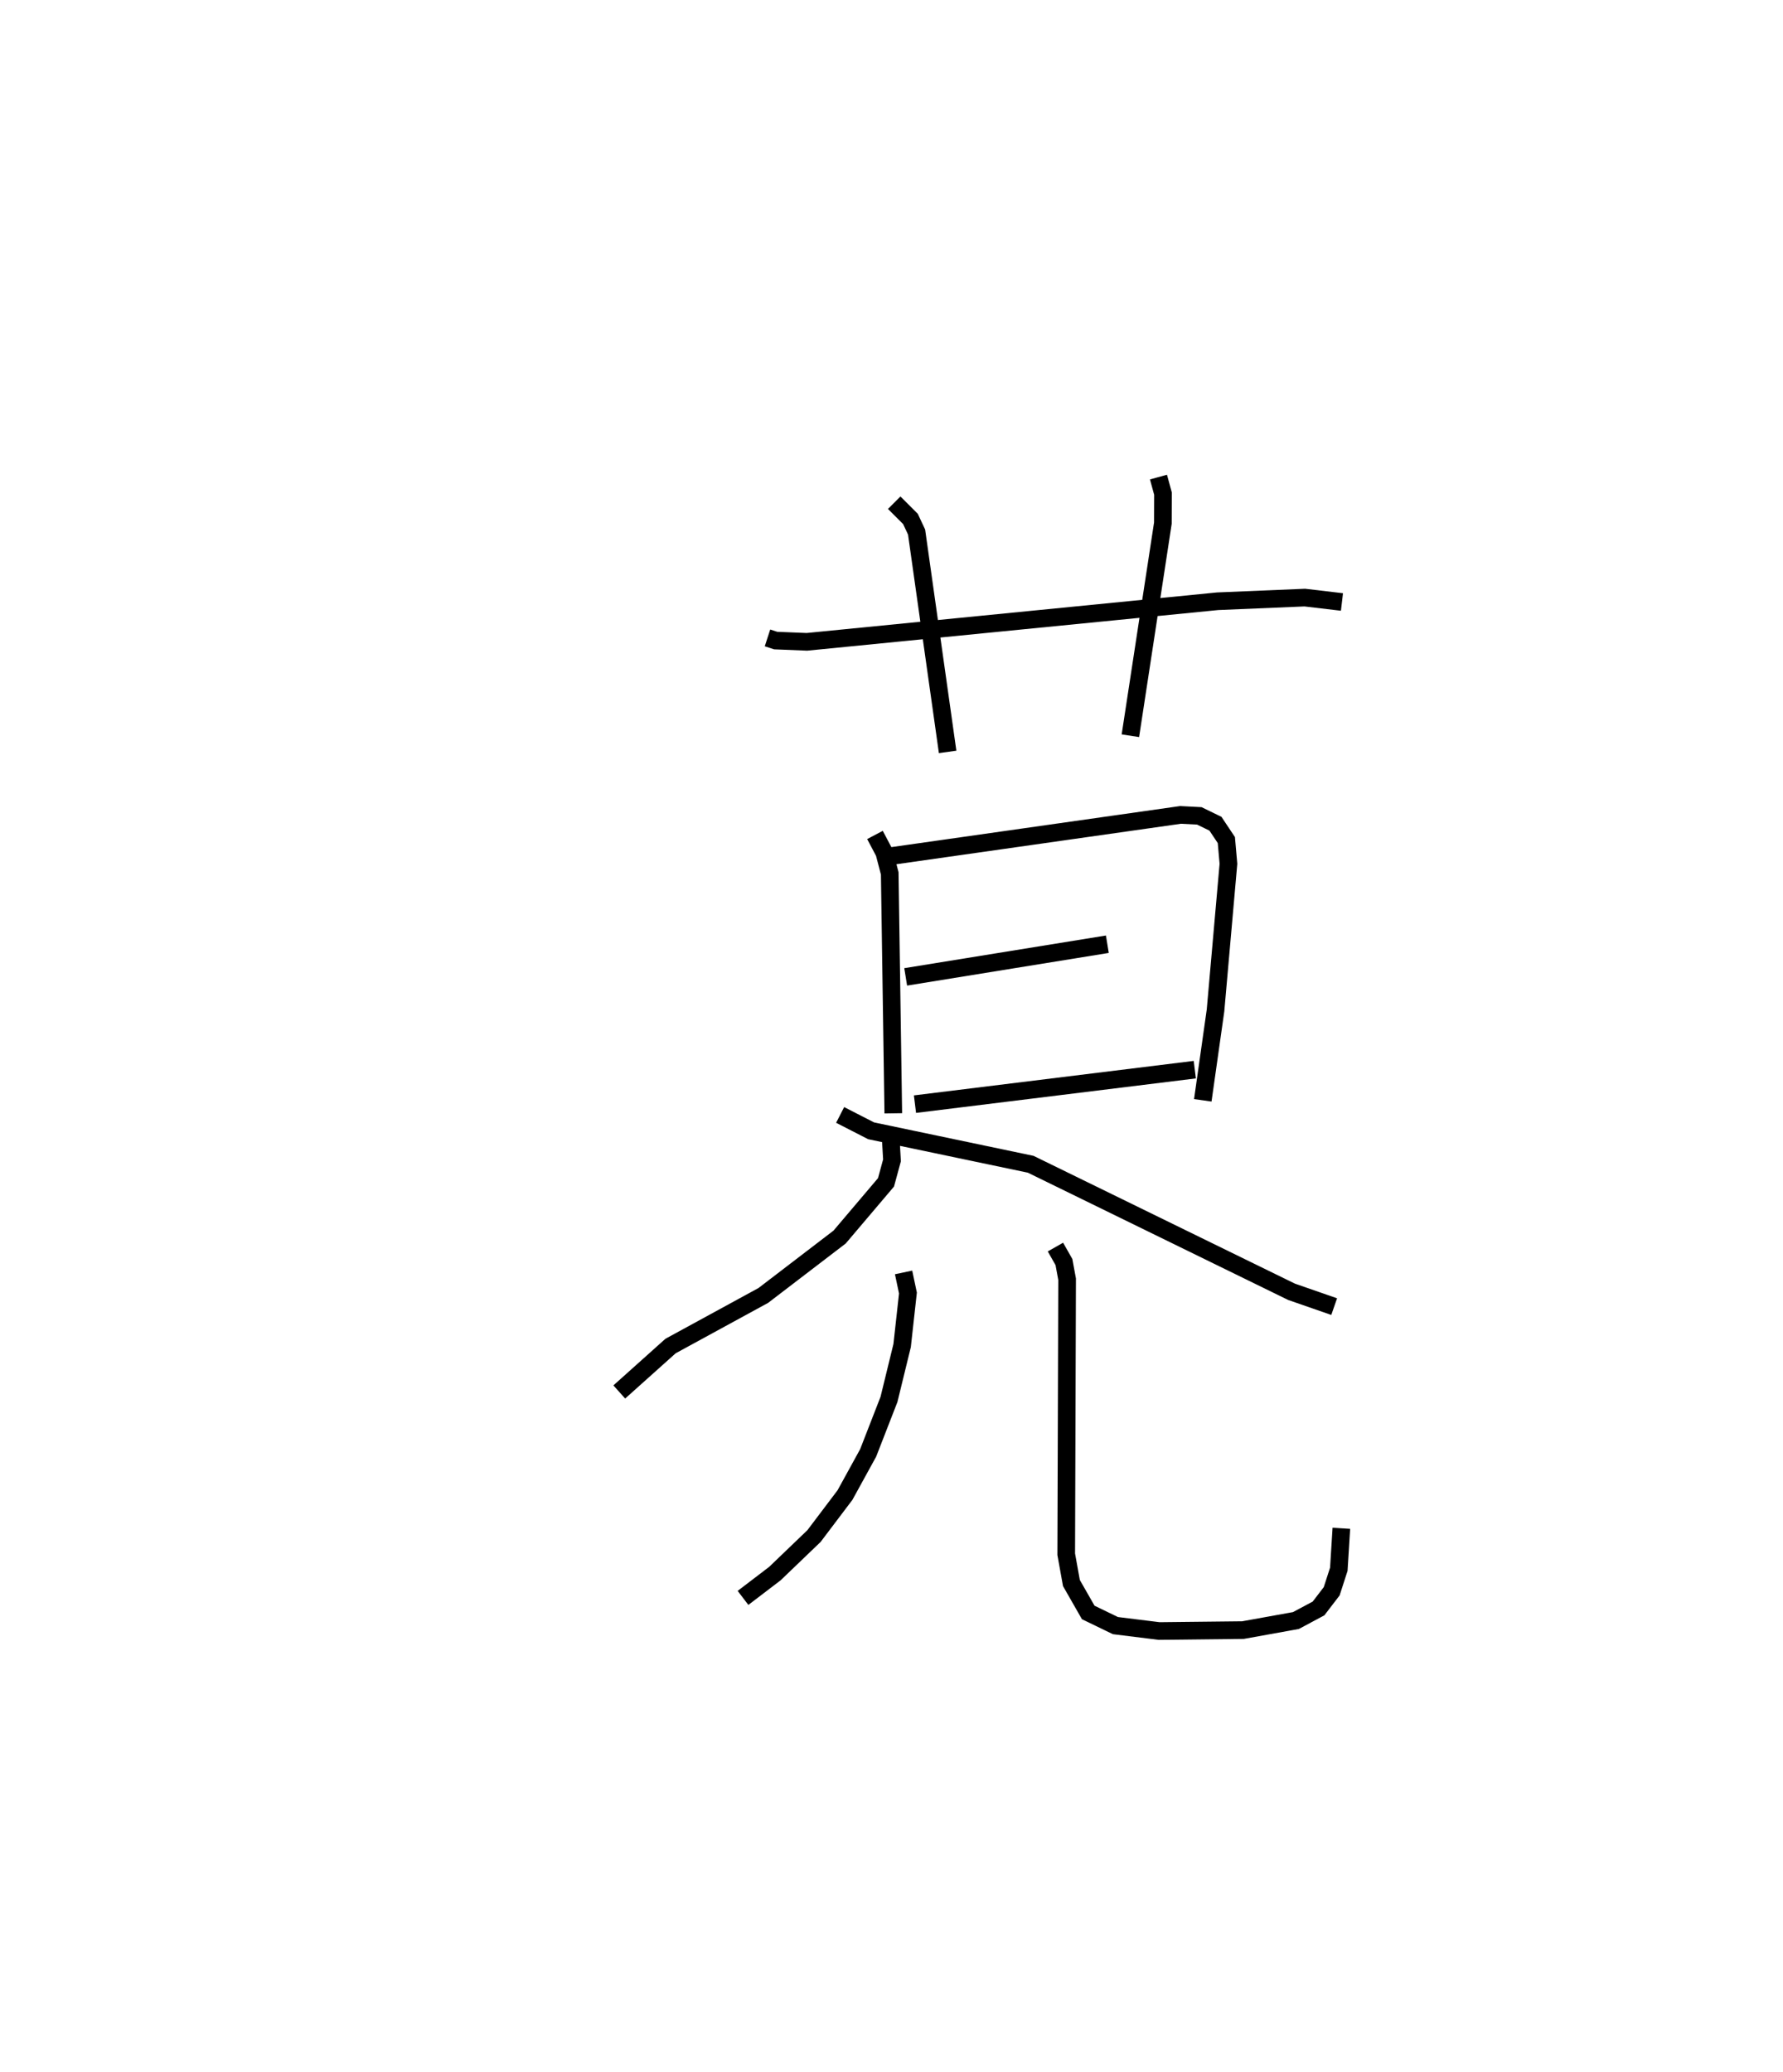 <?xml version="1.0" encoding="utf-8" ?>
<svg baseProfile="full" height="117.448" version="1.1" width="101.072" xmlns="http://www.w3.org/2000/svg" xmlns:ev="http://www.w3.org/2001/xml-events" xmlns:xlink="http://www.w3.org/1999/xlink"><defs /><rect fill="white" height="117.448" width="101.072" x="0" y="0" /><path d="M25,25 m0.0,0.0 m18.506,11.158 l0.465,0.151 1.769,0.072 l23.284,-2.301 4.941,-0.207 l2.106,0.249 m-25.381,-5.627 l0.919,0.917 0.349,0.745 l1.76,12.463 m11.952,-15.578 l0.256,0.938 -0.006,1.67 l-1.842,12.053 m-14.479,5.624 l0.529,1.001 0.308,1.178 l0.202,13.6 m-0.039,-14.594 l16.321,-2.321 1.066,0.055 l0.914,0.445 0.618,0.927 l0.118,1.344 -0.733,8.317 l-0.721,5.09 m-16.842,-6.997 l11.432,-1.851 m-10.905,9.065 l15.862,-1.955 m-17.247,3.719 l0.082,1.422 -0.339,1.246 l-2.63,3.101 -4.324,3.309 l-5.259,2.868 -2.907,2.604 m12.52,-15.703 l1.754,0.899 9.048,1.897 l14.788,7.23 2.415,0.839 m-24.409,-1.938 l0.247,1.168 -0.329,2.976 l-0.746,3.054 -1.18,3.032 l-1.314,2.39 -1.755,2.322 l-2.218,2.129 -1.807,1.378 m17.71,-19.886 l0.482,0.848 0.18,0.975 l-0.05,15.589 0.294,1.631 l0.953,1.667 1.54,0.746 l2.476,0.307 4.754,-0.052 l3.003,-0.542 1.282,-0.685 l0.746,-0.974 0.404,-1.249 l0.144,-2.32 " fill="none" stroke="black" stroke-width="1" /></svg>